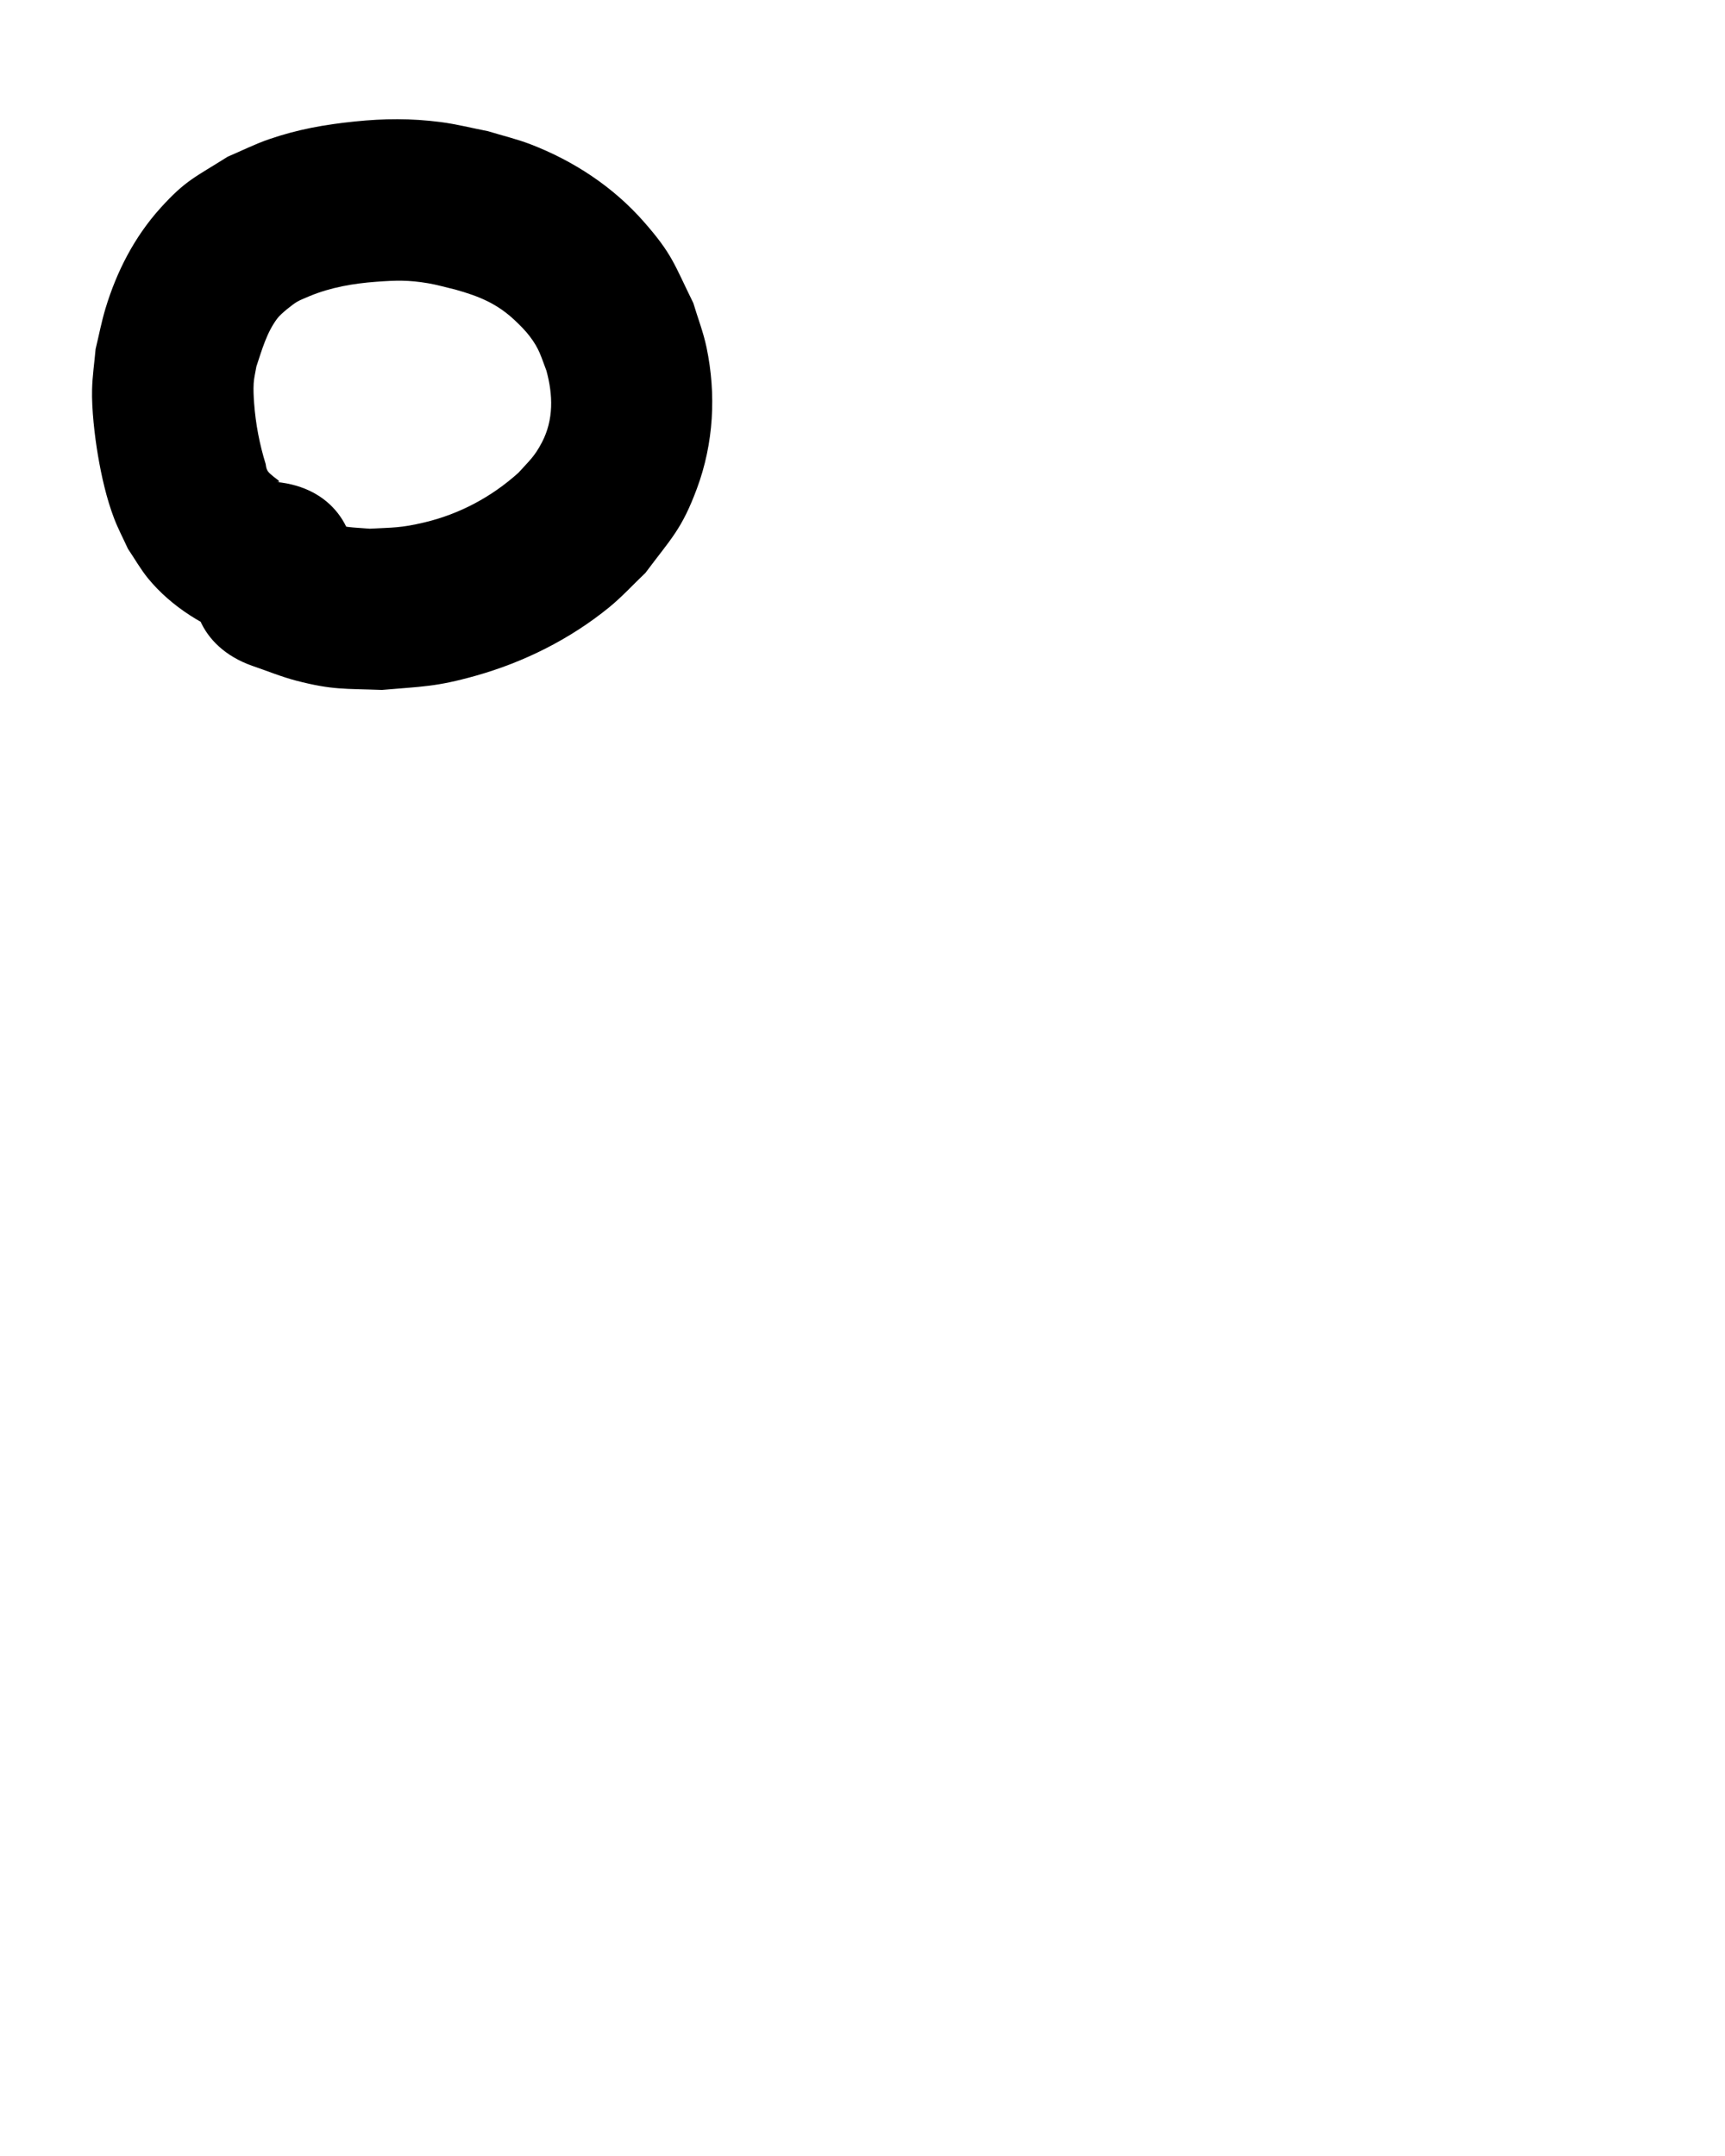 <?xml version="1.0" ?>
<svg xmlns="http://www.w3.org/2000/svg" width="800" height="1000">
<path d="m 128.084,223.54 c 0.441,-0.028 0.957,0.165 1.322,-0.084 0.188,-0.129 -0.124,-0.464 -0.29,-0.62 -0.638,-0.598 -1.41,-1.037 -2.078,-1.601 -2.634,-2.224 -3.432,-2.669 -3.822,-5.982 -2.845,-9.152 -4.674,-18.696 -5.366,-28.262 -0.222,-3.073 -0.392,-6.166 -0.203,-9.242 0.161,-2.601 0.833,-5.144 1.249,-7.717 2.563,-7.693 4.8,-15.878 9.807,-22.451 1.587,-2.084 6.947,-6.349 8.963,-7.54 1.878,-1.109 3.969,-1.808 5.954,-2.712 9.829,-4.057 20.239,-5.851 30.794,-6.629 9.328,-0.688 14.969,-0.857 24.161,0.69 4.222,0.711 8.342,1.934 12.513,2.901 11.241,3.158 19.577,6.553 28.046,14.643 2.323,2.219 4.607,4.512 6.55,7.07 4.449,5.857 5.122,9.105 7.722,15.912 3.069,11.194 3.419,22.75 -2.08,33.275 -3.448,6.6 -5.798,8.44 -10.866,14.062 -12.433,11.217 -27.387,19.217 -43.716,23.073 -10.993,2.596 -14.25,2.303 -25.241,2.896 -8.771,-0.719 -11.208,-0.377 -19.445,-3.059 -3.385,-1.102 -6.606,-2.652 -9.909,-3.979 -49.929,-17.878 -75.212,52.732 -25.283,70.61 v 0 c 6.846,2.308 13.544,5.108 20.537,6.923 16.855,4.374 22.534,3.655 39.745,4.292 18.681,-1.643 24.835,-1.349 43.371,-6.551 22.43,-6.296 43.836,-16.982 61.94,-31.722 6.019,-4.901 11.258,-10.688 16.887,-16.032 11.947,-16.016 16.82,-20.15 23.857,-39.091 7.786,-20.957 9.016,-43.651 4.468,-65.461 -1.463,-7.016 -4.093,-13.738 -6.14,-20.607 -8.925,-18.084 -9.665,-22.603 -23.099,-37.859 -14.178,-16.102 -32.469,-28.091 -52.404,-35.762 -6.432,-2.475 -13.174,-4.054 -19.761,-6.081 -7.348,-1.413 -14.621,-3.286 -22.043,-4.24 -13.571,-1.743 -26.153,-1.64 -39.692,-0.249 -14.035,1.442 -26.492,3.645 -39.872,8.264 -6.519,2.251 -12.704,5.373 -19.055,8.06 C 90.566,82.199 86.168,83.476 74.413,96.494 62.369,109.832 54.137,125.855 48.953,142.978 c -1.88,6.21 -3.076,12.608 -4.614,18.911 -0.546,6.24 -1.479,12.458 -1.638,18.72 -0.231,9.074 1.182,21.525 2.712,30.531 1.654,9.741 3.959,19.993 7.484,29.256 1.846,4.849 4.297,9.445 6.446,14.168 3.116,4.583 5.838,9.46 9.349,13.748 10.663,13.022 26.799,23.217 42.874,27.991 3.072,0.912 6.283,1.267 9.424,1.9 52.795,5.017 59.89,-69.647 7.095,-74.664 z"/>
</svg>
